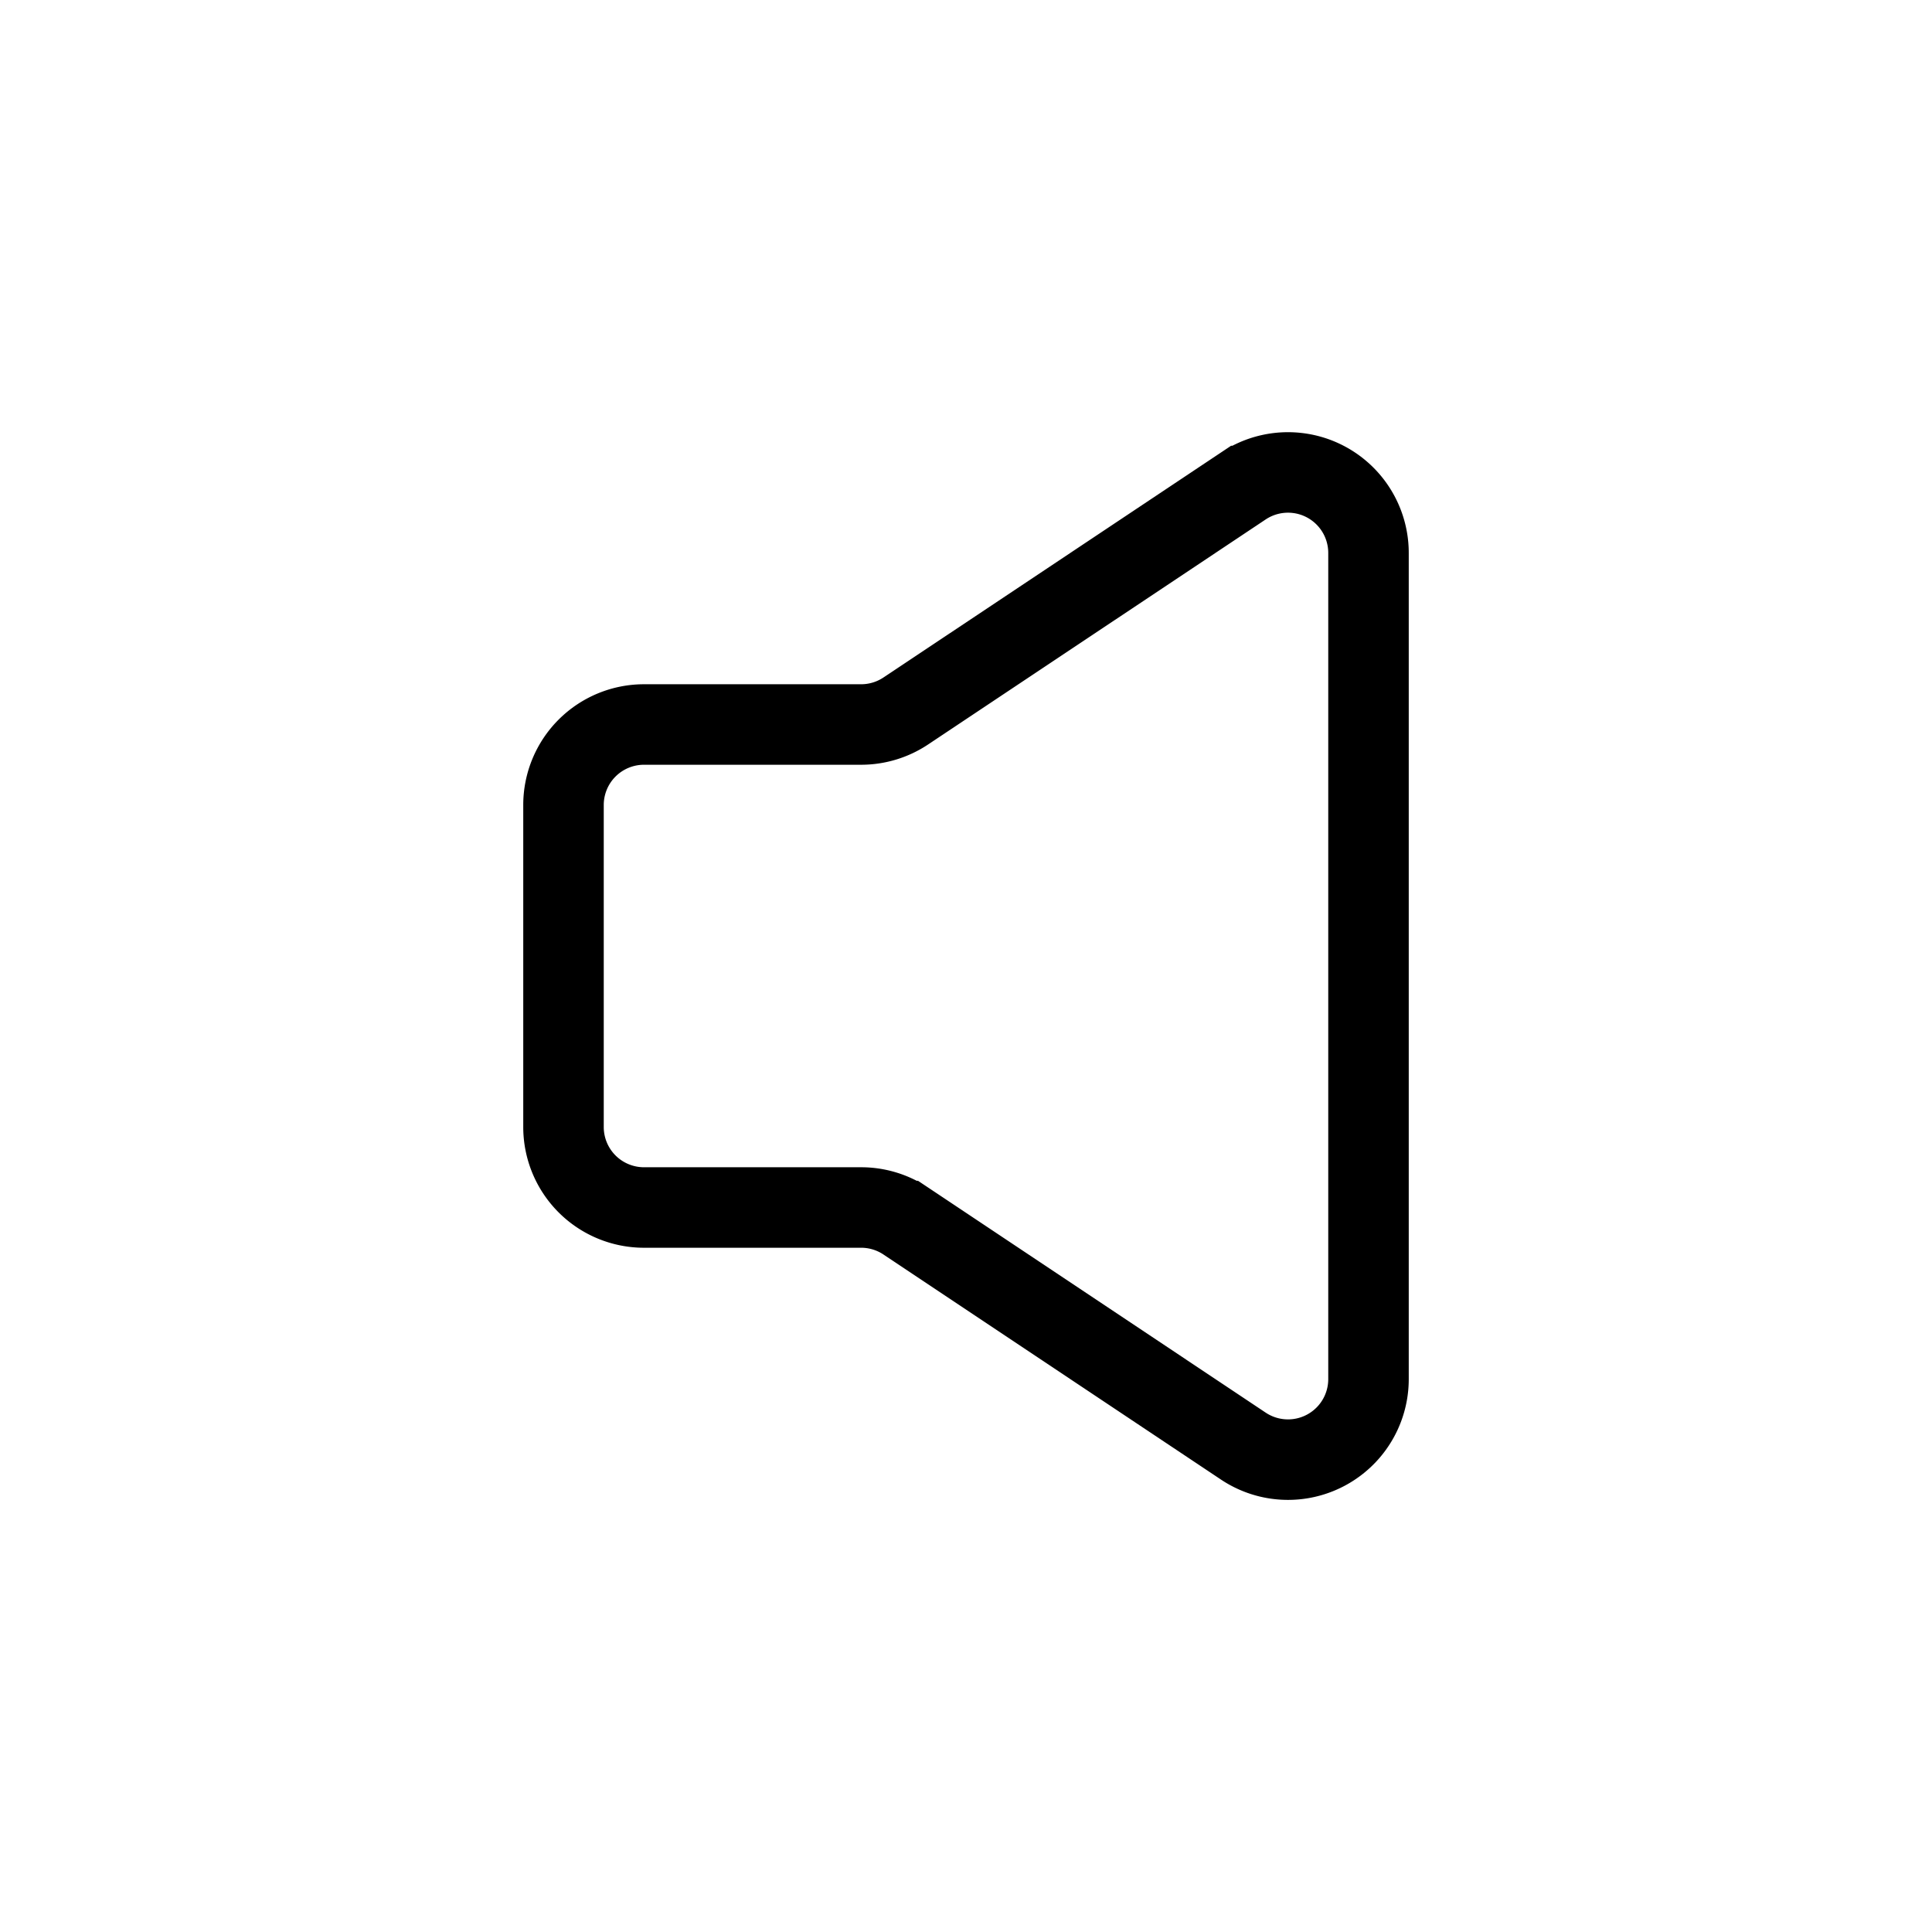 <svg width="32" height="32" fill="none" stroke="currentColor" stroke-width="1" viewBox="0 0 24 24" xmlns="http://www.w3.org/2000/svg">
   <path d="M7 14v-4a1 1 0 0 1 1-1h2.697a1 1 0 0 0 .555-.168l4.193-2.795A1 1 0 0 1 17 6.869v10.263a1 1 0 0 1-1.555.832l-4.193-2.796a1 1 0 0 0-.555-.168H8a1 1 0 0 1-1-1Z"></path>
</svg>